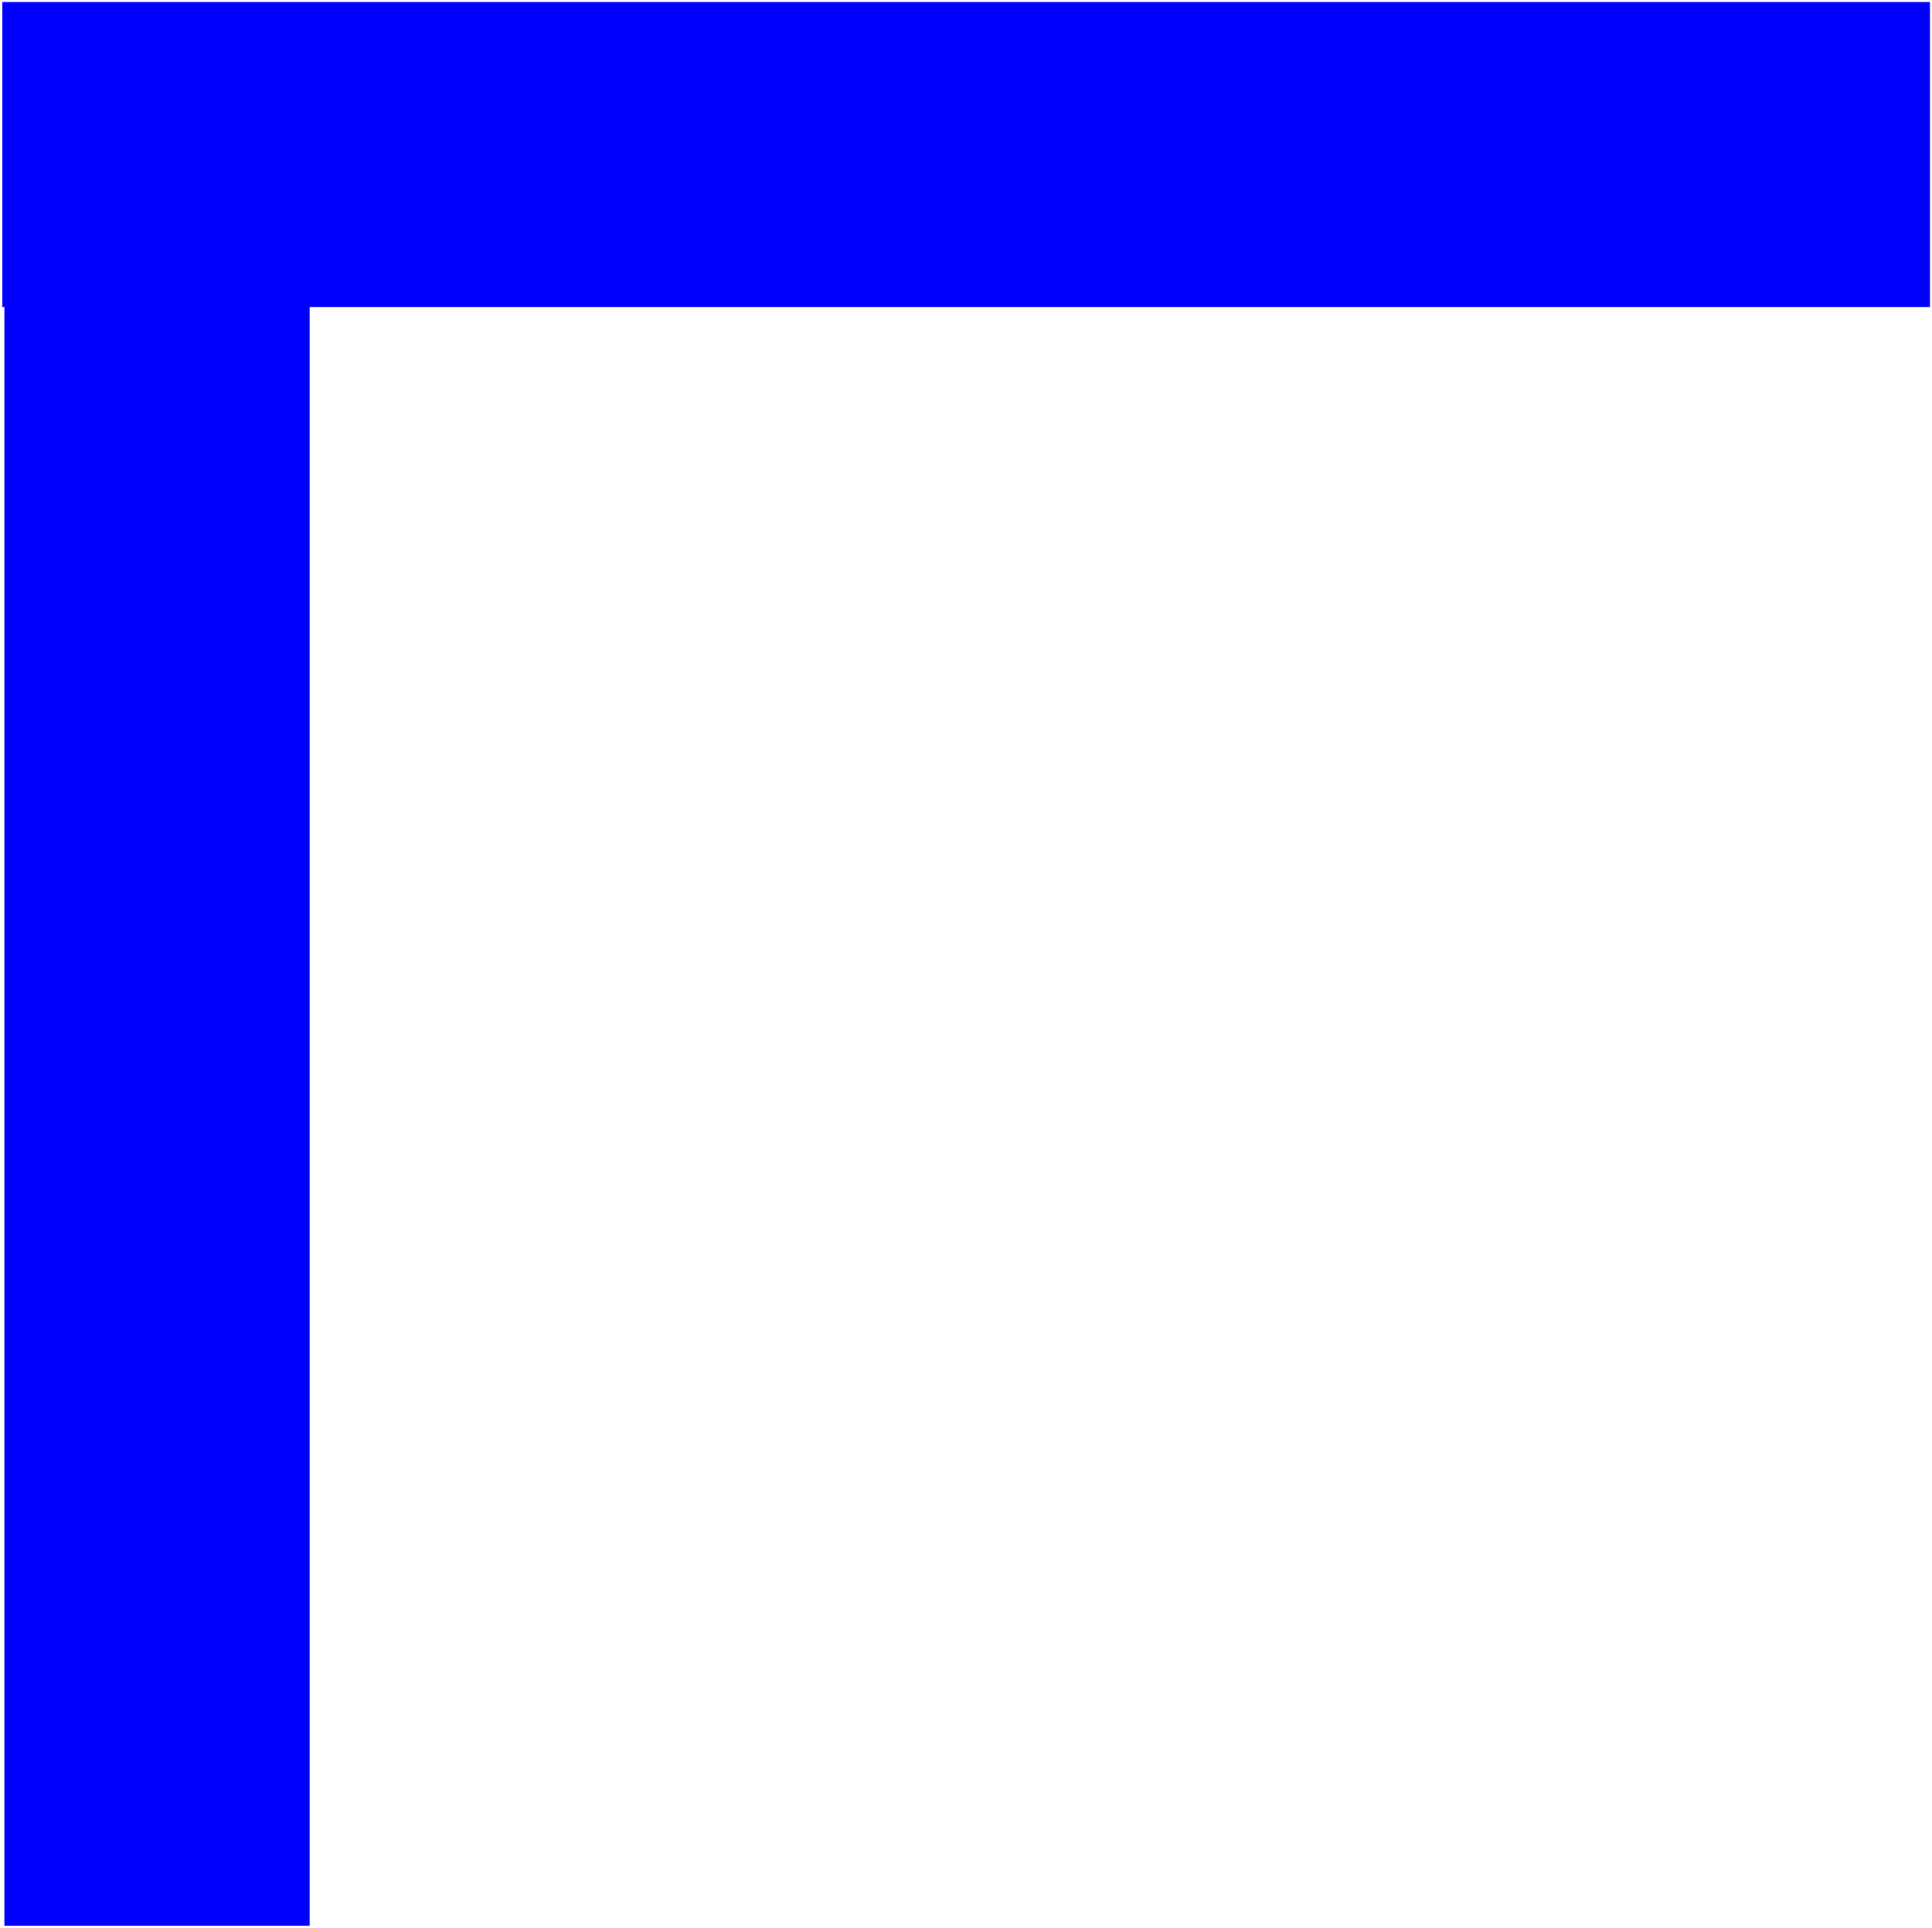 <?xml version="1.0" encoding="UTF-8" standalone="no"?>
<!-- Created with Inkscape (http://www.inkscape.org/) -->

<svg
   width="6.614mm"
   height="6.601mm"
   viewBox="0 0 6.614 6.601"
   version="1.1"
   id="svg1"
   inkscape:version="1.3 (0e150ed6c4, 2023-07-21)"
   sodipodi:docname="2d_fil_elec_equerre_source.svg"
   xmlns:inkscape="http://www.inkscape.org/namespaces/inkscape"
   xmlns:sodipodi="http://sodipodi.sourceforge.net/DTD/sodipodi-0.dtd"
   xmlns="http://www.w3.org/2000/svg"
   xmlns:svg="http://www.w3.org/2000/svg">
  <sodipodi:namedview
     id="namedview1"
     pagecolor="#ffffff"
     bordercolor="#666666"
     borderopacity="1.0"
     inkscape:showpageshadow="2"
     inkscape:pageopacity="0.0"
     inkscape:pagecheckerboard="0"
     inkscape:deskcolor="#d1d1d1"
     inkscape:document-units="px"
     inkscape:zoom="13.64609"
     inkscape:cx="11.285284"
     inkscape:cy="21.654554"
     inkscape:window-width="1920"
     inkscape:window-height="1043"
     inkscape:window-x="0"
     inkscape:window-y="0"
     inkscape:window-maximized="1"
     inkscape:current-layer="layer1" />
  <defs
     id="defs1" />
  <g
     inkscape:label="Calque 1"
     inkscape:groupmode="layer"
     id="layer1"
     transform="translate(-0.01,-0.019)">
    <path
       id="rect1"
       style="fill:#0000ff;stroke:#000000;stroke-width:0.014;stroke-linejoin:round;stroke-opacity:0;paint-order:stroke fill markers"
       d="M 0.018,0.026 V 1.07 h 0.007 V 6.612 H 1.07 V 1.07 H 6.617 V 0.026 Z" />
  </g>
</svg>
